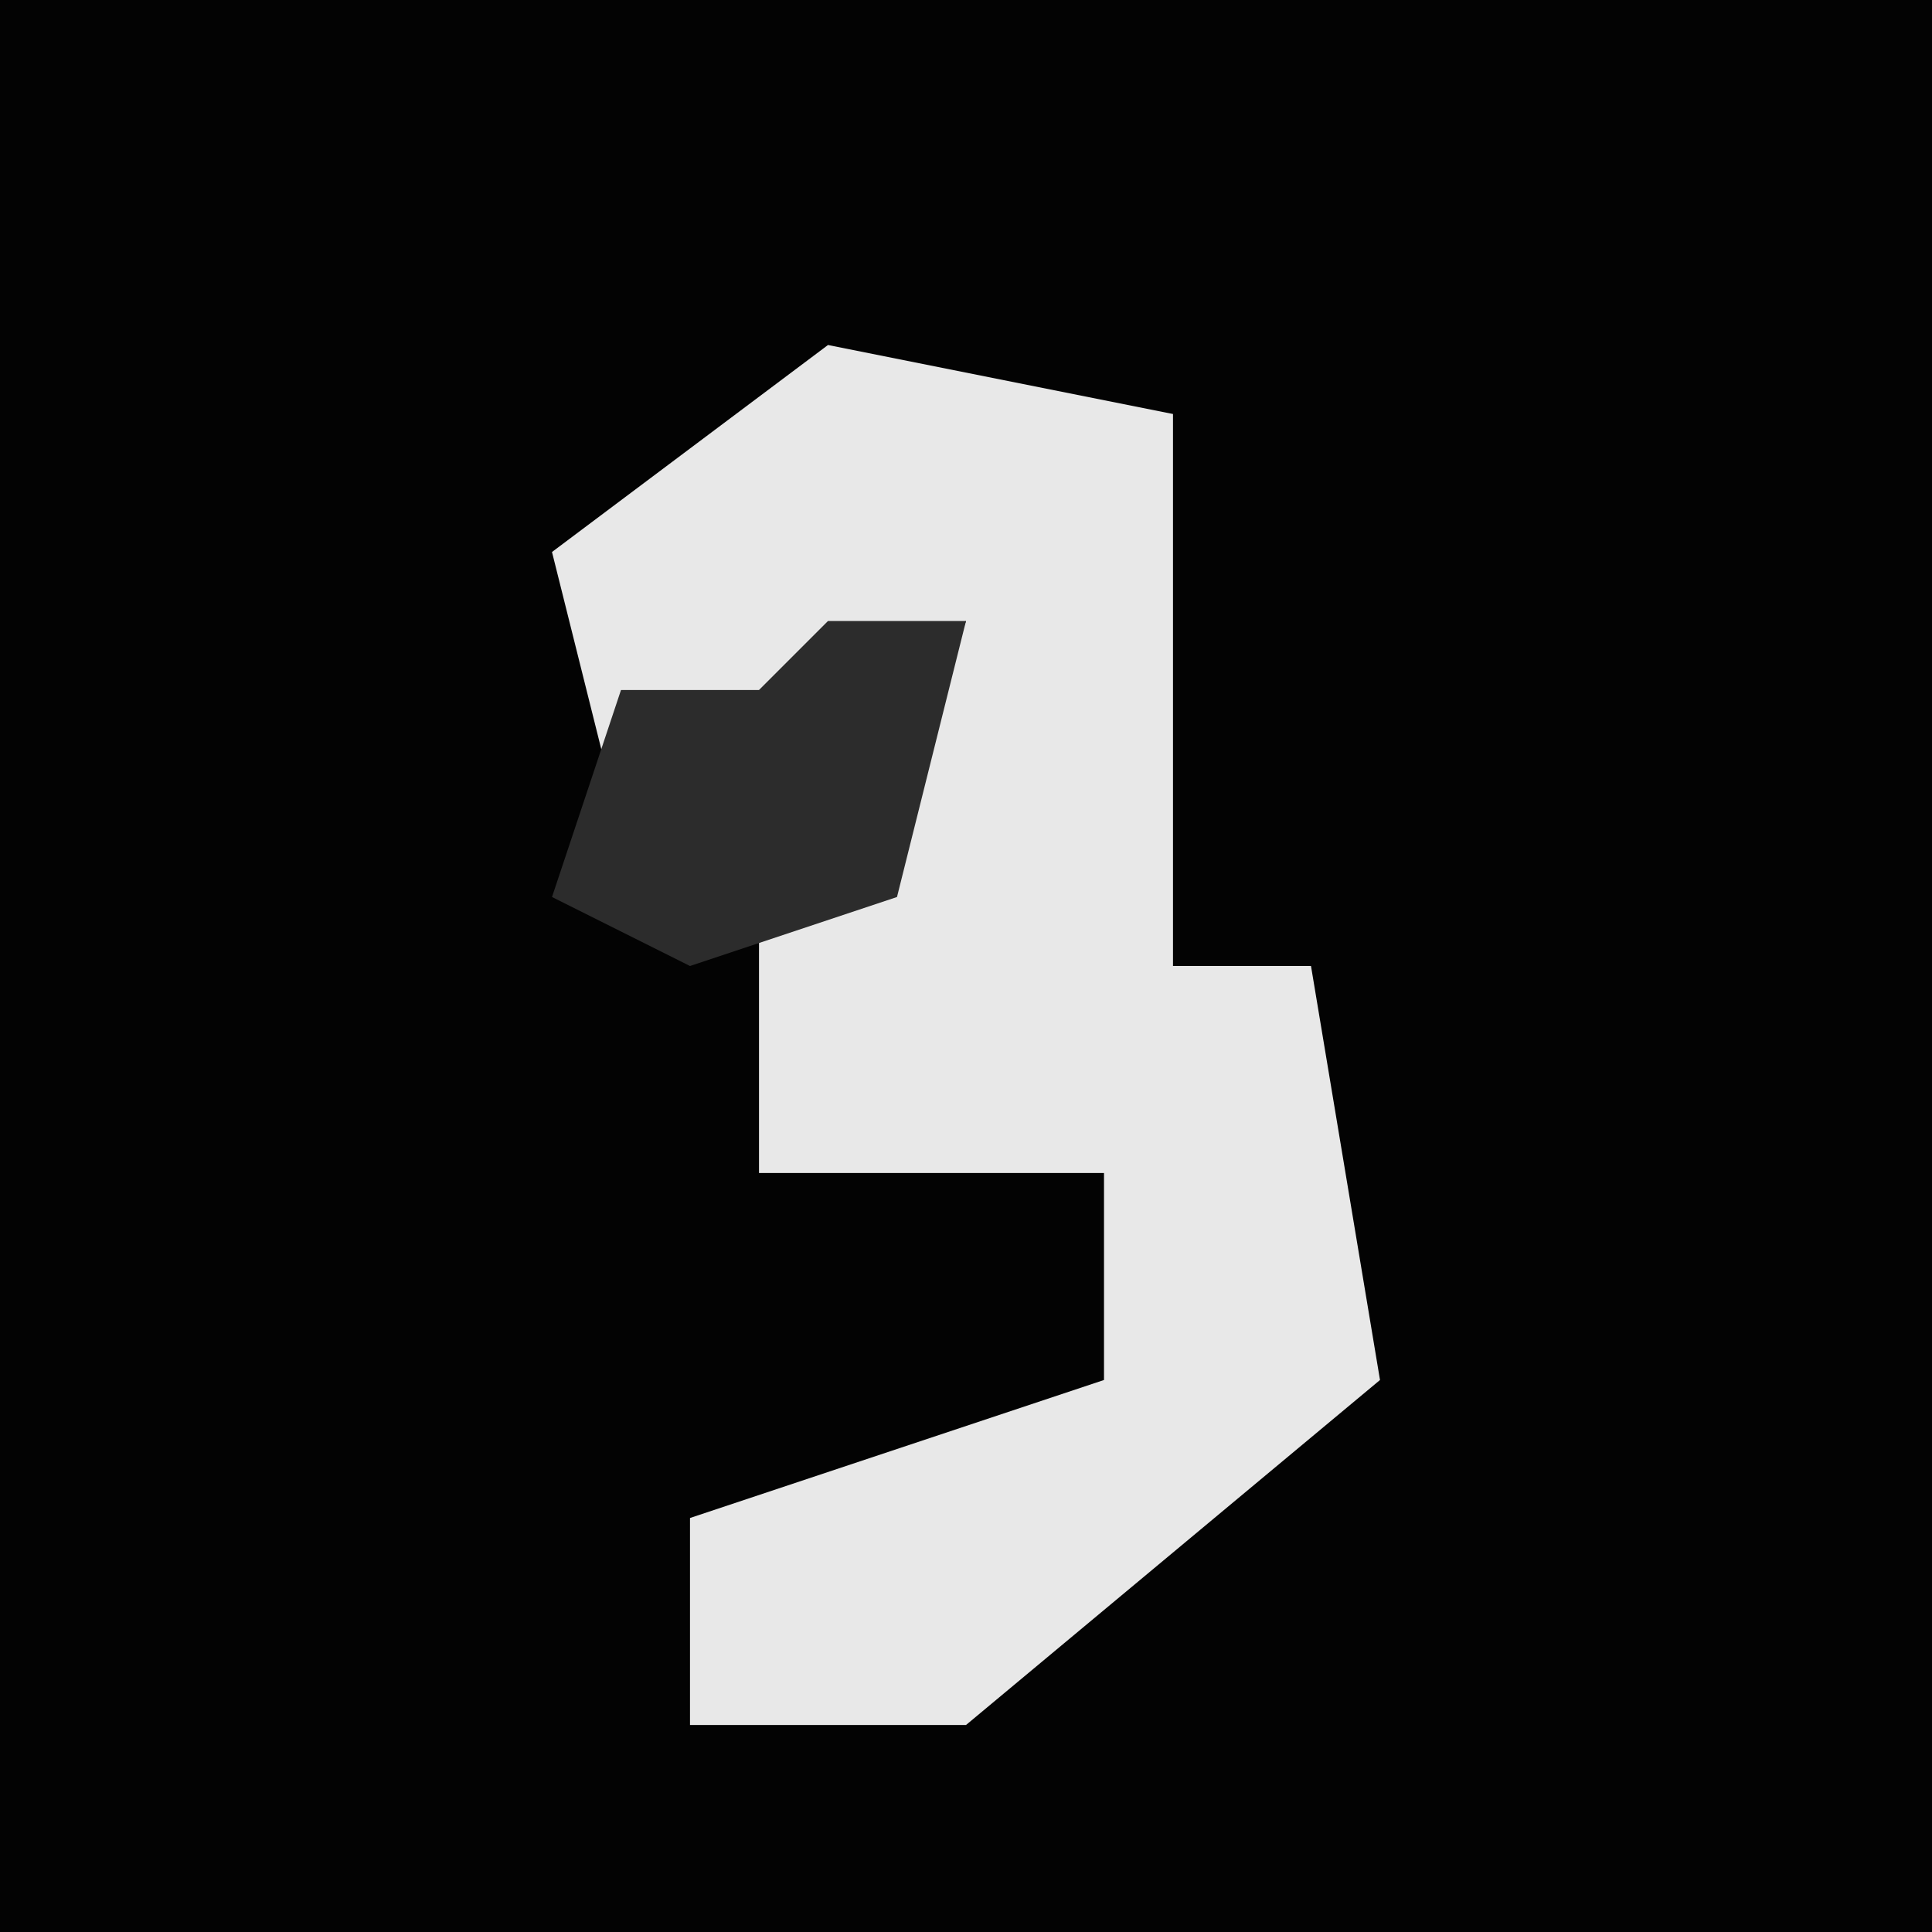 <?xml version="1.0" encoding="UTF-8"?>
<svg version="1.1" xmlns="http://www.w3.org/2000/svg" width="28" height="28">
<path d="M0,0 L28,0 L28,28 L0,28 Z " fill="#030303" transform="translate(0,0)"/>
<path d="M0,0 L5,1 L5,9 L7,9 L8,15 L2,20 L-2,20 L-2,17 L4,15 L4,12 L-1,12 L-1,8 L1,7 L2,4 L-3,7 L-4,3 Z " fill="#E8E8E8" transform="translate(12,5)"/>
<path d="M0,0 L2,0 L1,4 L-2,5 L-4,4 L-3,1 L-1,1 Z " fill="#2C2C2C" transform="translate(12,9)"/>
</svg>
